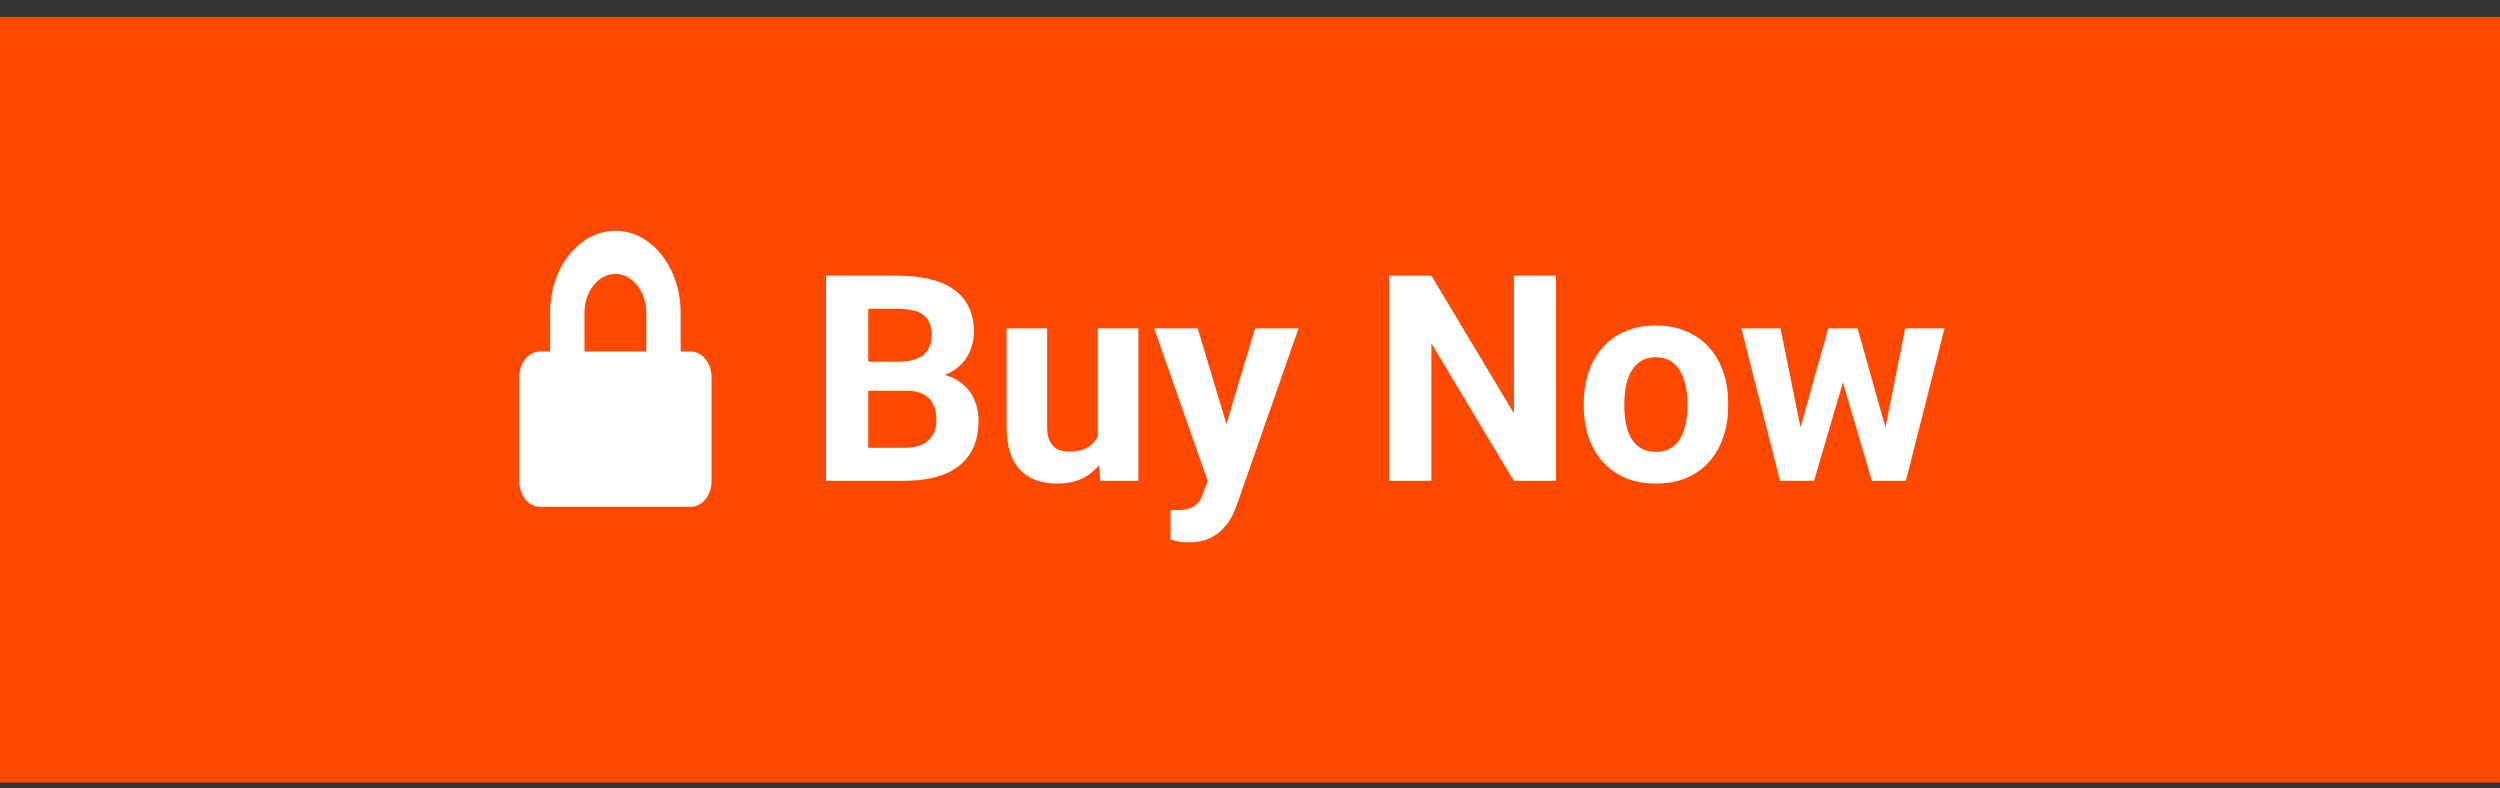 <svg width="130" height="41" viewBox="0 0 130 41" fill="none" xmlns="http://www.w3.org/2000/svg">
<rect x="0" y="0" width="130" height="41" fill="#333333" stroke="none"/>
<path d="M0 0.88H130V40.695H0V0.88Z" fill="#FF4800"/>
<path d="M47.127 20.32H44.388L44.373 18.811H46.673C47.078 18.811 47.41 18.76 47.669 18.657C47.928 18.55 48.121 18.396 48.248 18.196C48.379 17.991 48.445 17.742 48.445 17.449C48.445 17.117 48.382 16.848 48.255 16.643C48.133 16.438 47.94 16.289 47.676 16.196C47.417 16.104 47.083 16.057 46.673 16.057H45.149V25H42.952V14.336H46.673C47.293 14.336 47.847 14.395 48.335 14.512C48.829 14.629 49.246 14.807 49.588 15.046C49.93 15.286 50.191 15.588 50.372 15.955C50.552 16.316 50.643 16.746 50.643 17.244C50.643 17.683 50.542 18.088 50.342 18.459C50.147 18.831 49.837 19.133 49.412 19.368C48.992 19.602 48.443 19.731 47.764 19.756L47.127 20.32ZM47.032 25H43.787L44.644 23.286H47.032C47.417 23.286 47.732 23.225 47.977 23.103C48.221 22.976 48.401 22.805 48.519 22.59C48.636 22.375 48.694 22.129 48.694 21.851C48.694 21.538 48.641 21.267 48.533 21.038C48.431 20.808 48.265 20.632 48.035 20.51C47.806 20.383 47.503 20.32 47.127 20.32H45.01L45.025 18.811H47.662L48.167 19.404C48.816 19.395 49.339 19.509 49.734 19.748C50.135 19.983 50.425 20.288 50.606 20.664C50.791 21.04 50.884 21.443 50.884 21.873C50.884 22.556 50.735 23.132 50.438 23.601C50.14 24.065 49.703 24.414 49.127 24.648C48.555 24.883 47.857 25 47.032 25ZM57.088 23.103V17.075H59.197V25H57.212L57.088 23.103ZM57.322 21.477L57.945 21.462C57.945 21.99 57.884 22.48 57.762 22.935C57.64 23.384 57.456 23.774 57.212 24.106C56.968 24.434 56.661 24.69 56.29 24.875C55.919 25.056 55.481 25.146 54.978 25.146C54.593 25.146 54.236 25.093 53.909 24.985C53.587 24.873 53.309 24.7 53.074 24.465C52.845 24.226 52.664 23.921 52.532 23.55C52.405 23.174 52.342 22.722 52.342 22.195V17.075H54.451V22.209C54.451 22.444 54.478 22.642 54.532 22.803C54.59 22.964 54.671 23.096 54.773 23.198C54.876 23.301 54.996 23.374 55.132 23.418C55.274 23.462 55.43 23.484 55.601 23.484C56.036 23.484 56.377 23.396 56.627 23.22C56.88 23.044 57.059 22.805 57.161 22.502C57.269 22.195 57.322 21.853 57.322 21.477ZM63.16 24.106L65.262 17.075H67.525L64.339 26.194C64.27 26.394 64.178 26.609 64.061 26.838C63.948 27.068 63.794 27.285 63.599 27.49C63.409 27.7 63.167 27.871 62.874 28.003C62.586 28.135 62.232 28.201 61.812 28.201C61.612 28.201 61.448 28.189 61.321 28.164C61.194 28.14 61.043 28.105 60.867 28.061V26.516C60.921 26.516 60.977 26.516 61.036 26.516C61.094 26.521 61.15 26.523 61.204 26.523C61.482 26.523 61.709 26.492 61.885 26.428C62.061 26.365 62.203 26.267 62.31 26.135C62.417 26.008 62.503 25.842 62.566 25.637L63.16 24.106ZM62.281 17.075L64.002 22.817L64.302 25.051L62.867 25.205L60.018 17.075H62.281ZM80.914 14.336V25H78.716L74.432 17.852V25H72.234V14.336H74.432L78.724 21.492V14.336H80.914ZM82.356 21.118V20.964C82.356 20.383 82.439 19.849 82.606 19.36C82.772 18.867 83.013 18.44 83.331 18.079C83.648 17.717 84.039 17.436 84.502 17.236C84.966 17.031 85.499 16.929 86.099 16.929C86.7 16.929 87.234 17.031 87.703 17.236C88.172 17.436 88.565 17.717 88.882 18.079C89.205 18.44 89.449 18.867 89.615 19.36C89.781 19.849 89.864 20.383 89.864 20.964V21.118C89.864 21.694 89.781 22.229 89.615 22.722C89.449 23.21 89.205 23.638 88.882 24.004C88.565 24.365 88.174 24.646 87.71 24.846C87.247 25.046 86.714 25.146 86.114 25.146C85.513 25.146 84.978 25.046 84.51 24.846C84.046 24.646 83.653 24.365 83.331 24.004C83.013 23.638 82.772 23.21 82.606 22.722C82.439 22.229 82.356 21.694 82.356 21.118ZM84.466 20.964V21.118C84.466 21.45 84.495 21.76 84.554 22.048C84.612 22.336 84.705 22.59 84.832 22.81C84.964 23.025 85.135 23.193 85.345 23.315C85.555 23.438 85.811 23.498 86.114 23.498C86.407 23.498 86.658 23.438 86.868 23.315C87.078 23.193 87.247 23.025 87.374 22.81C87.501 22.59 87.593 22.336 87.652 22.048C87.715 21.76 87.747 21.45 87.747 21.118V20.964C87.747 20.642 87.715 20.339 87.652 20.056C87.593 19.768 87.498 19.514 87.366 19.294C87.239 19.07 87.071 18.894 86.861 18.767C86.651 18.64 86.397 18.577 86.099 18.577C85.801 18.577 85.547 18.64 85.337 18.767C85.132 18.894 84.964 19.07 84.832 19.294C84.705 19.514 84.612 19.768 84.554 20.056C84.495 20.339 84.466 20.642 84.466 20.964ZM93.423 22.949L95.071 17.075H96.412L95.98 19.382L94.332 25H93.211L93.423 22.949ZM92.588 17.075L93.768 22.942L93.877 25H92.559L90.552 17.075H92.588ZM97.92 22.847L99.07 17.075H101.114L99.107 25H97.796L97.92 22.847ZM96.595 17.075L98.235 22.905L98.462 25H97.335L95.686 19.39L95.269 17.075H96.595Z" fill="white"/>
<path d="M35.929 18.28H35.393V16.261C35.393 13.912 33.87 12 32 12C30.13 12 28.607 13.912 28.607 16.261V18.28H28.071C27.48 18.28 27 18.882 27 19.625V25.008C27 25.751 27.48 26.353 28.071 26.353H35.929C36.52 26.353 37 25.751 37 25.008V19.625C37 18.882 36.52 18.28 35.929 18.28ZM33.607 18.28H30.393V16.261C30.393 15.148 31.114 14.243 32 14.243C32.886 14.243 33.607 15.148 33.607 16.261V18.28Z" fill="white"/>
</svg>

